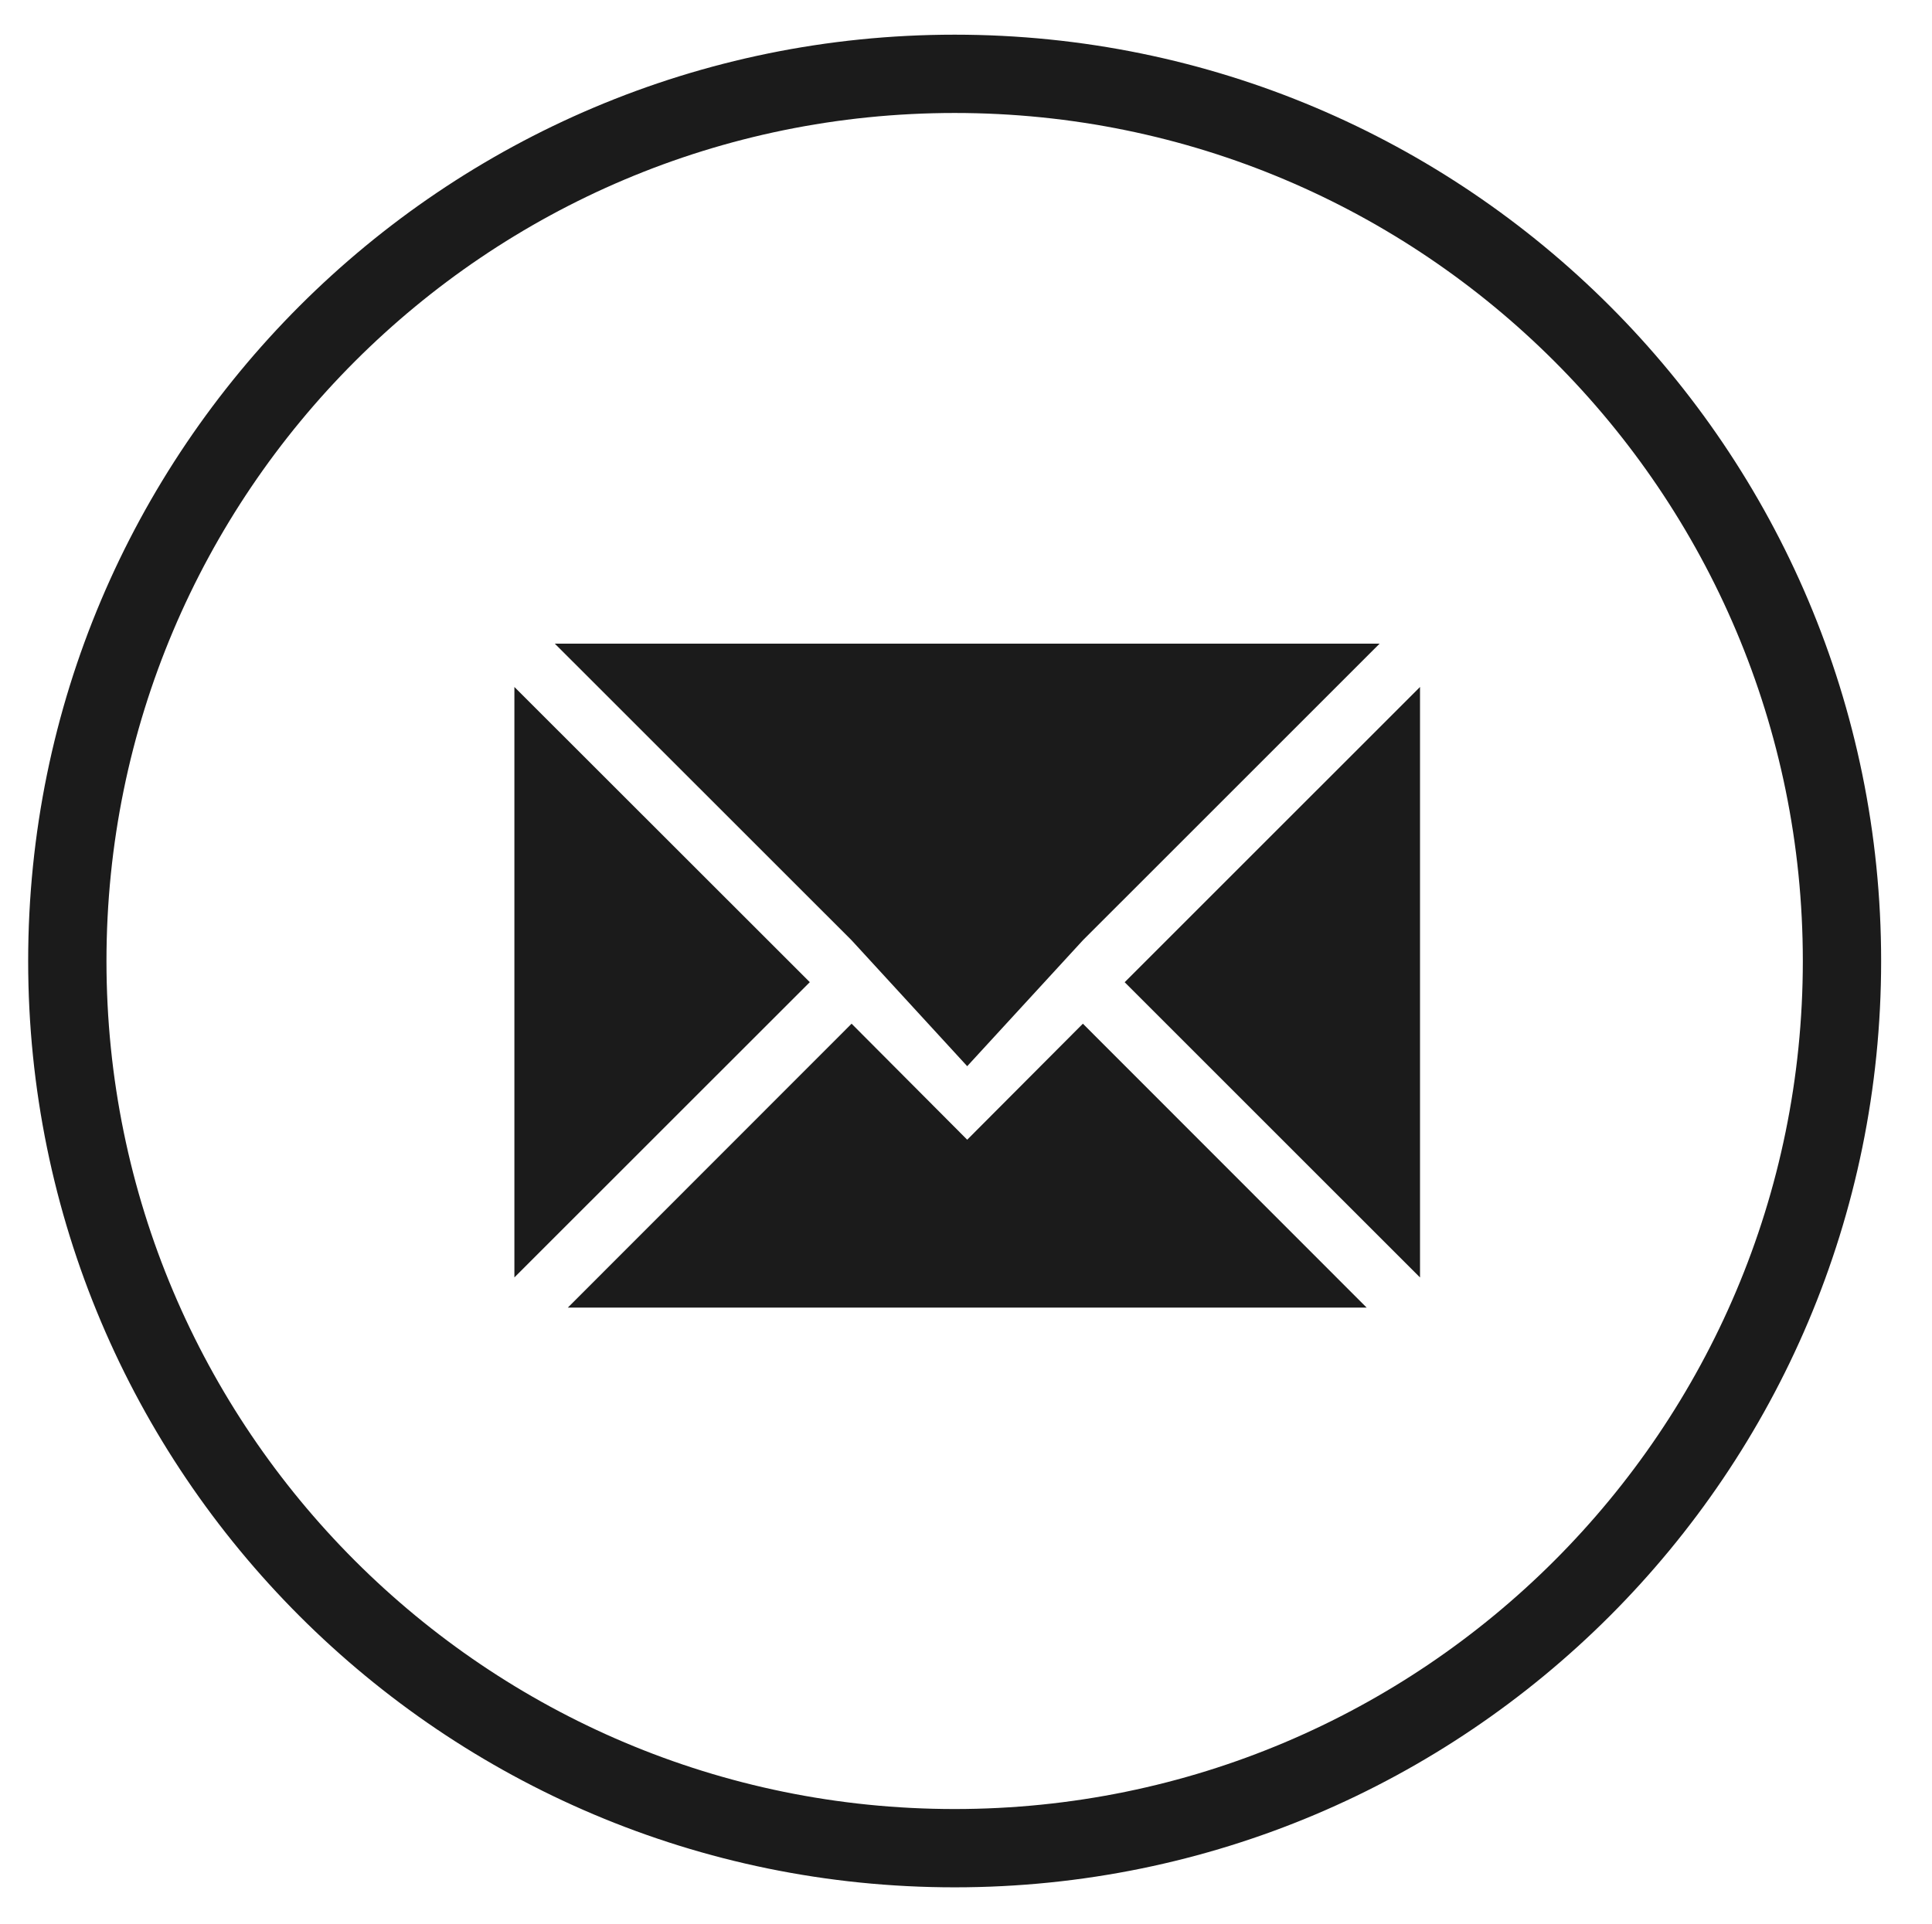 <?xml version="1.0" encoding="utf-8"?>
<!-- Generator: Adobe Illustrator 17.0.0, SVG Export Plug-In . SVG Version: 6.00 Build 0)  -->
<!DOCTYPE svg PUBLIC "-//W3C//DTD SVG 1.1//EN" "http://www.w3.org/Graphics/SVG/1.1/DTD/svg11.dtd">
<svg version="1.1" id="Calque_1" xmlns="http://www.w3.org/2000/svg" xmlns:xlink="http://www.w3.org/1999/xlink" x="0px" y="0px"
	 width="32px" height="31.875px" viewBox="8.75 8.75 32 31.875" enable-background="new 8.75 8.75 32 31.875" xml:space="preserve">
<path fill="none" stroke="#1B1B1B" stroke-width="1.297" d="M24.562,39.366c8.117,0,14.697-6.58,14.697-14.697
	S32.679,9.973,24.562,9.973S9.865,16.553,9.865,24.67S16.445,39.366,24.562,39.366L24.562,39.366z"/>
<path fill="#1B1B1B" d="M17.27,20.13v9.781l4.893-4.891L17.27,20.13L17.27,20.13z M22.855,25.708l-4.7,4.703h13.231l-4.7-4.703
	L24.77,27.63L22.855,25.708L22.855,25.708z M27.378,25.021l4.892,4.891V20.13L27.378,25.021L27.378,25.021z M26.686,24.326
	l4.915-4.914H17.939l4.916,4.914l1.915,2.086L26.686,24.326L26.686,24.326z"/>
</svg>
